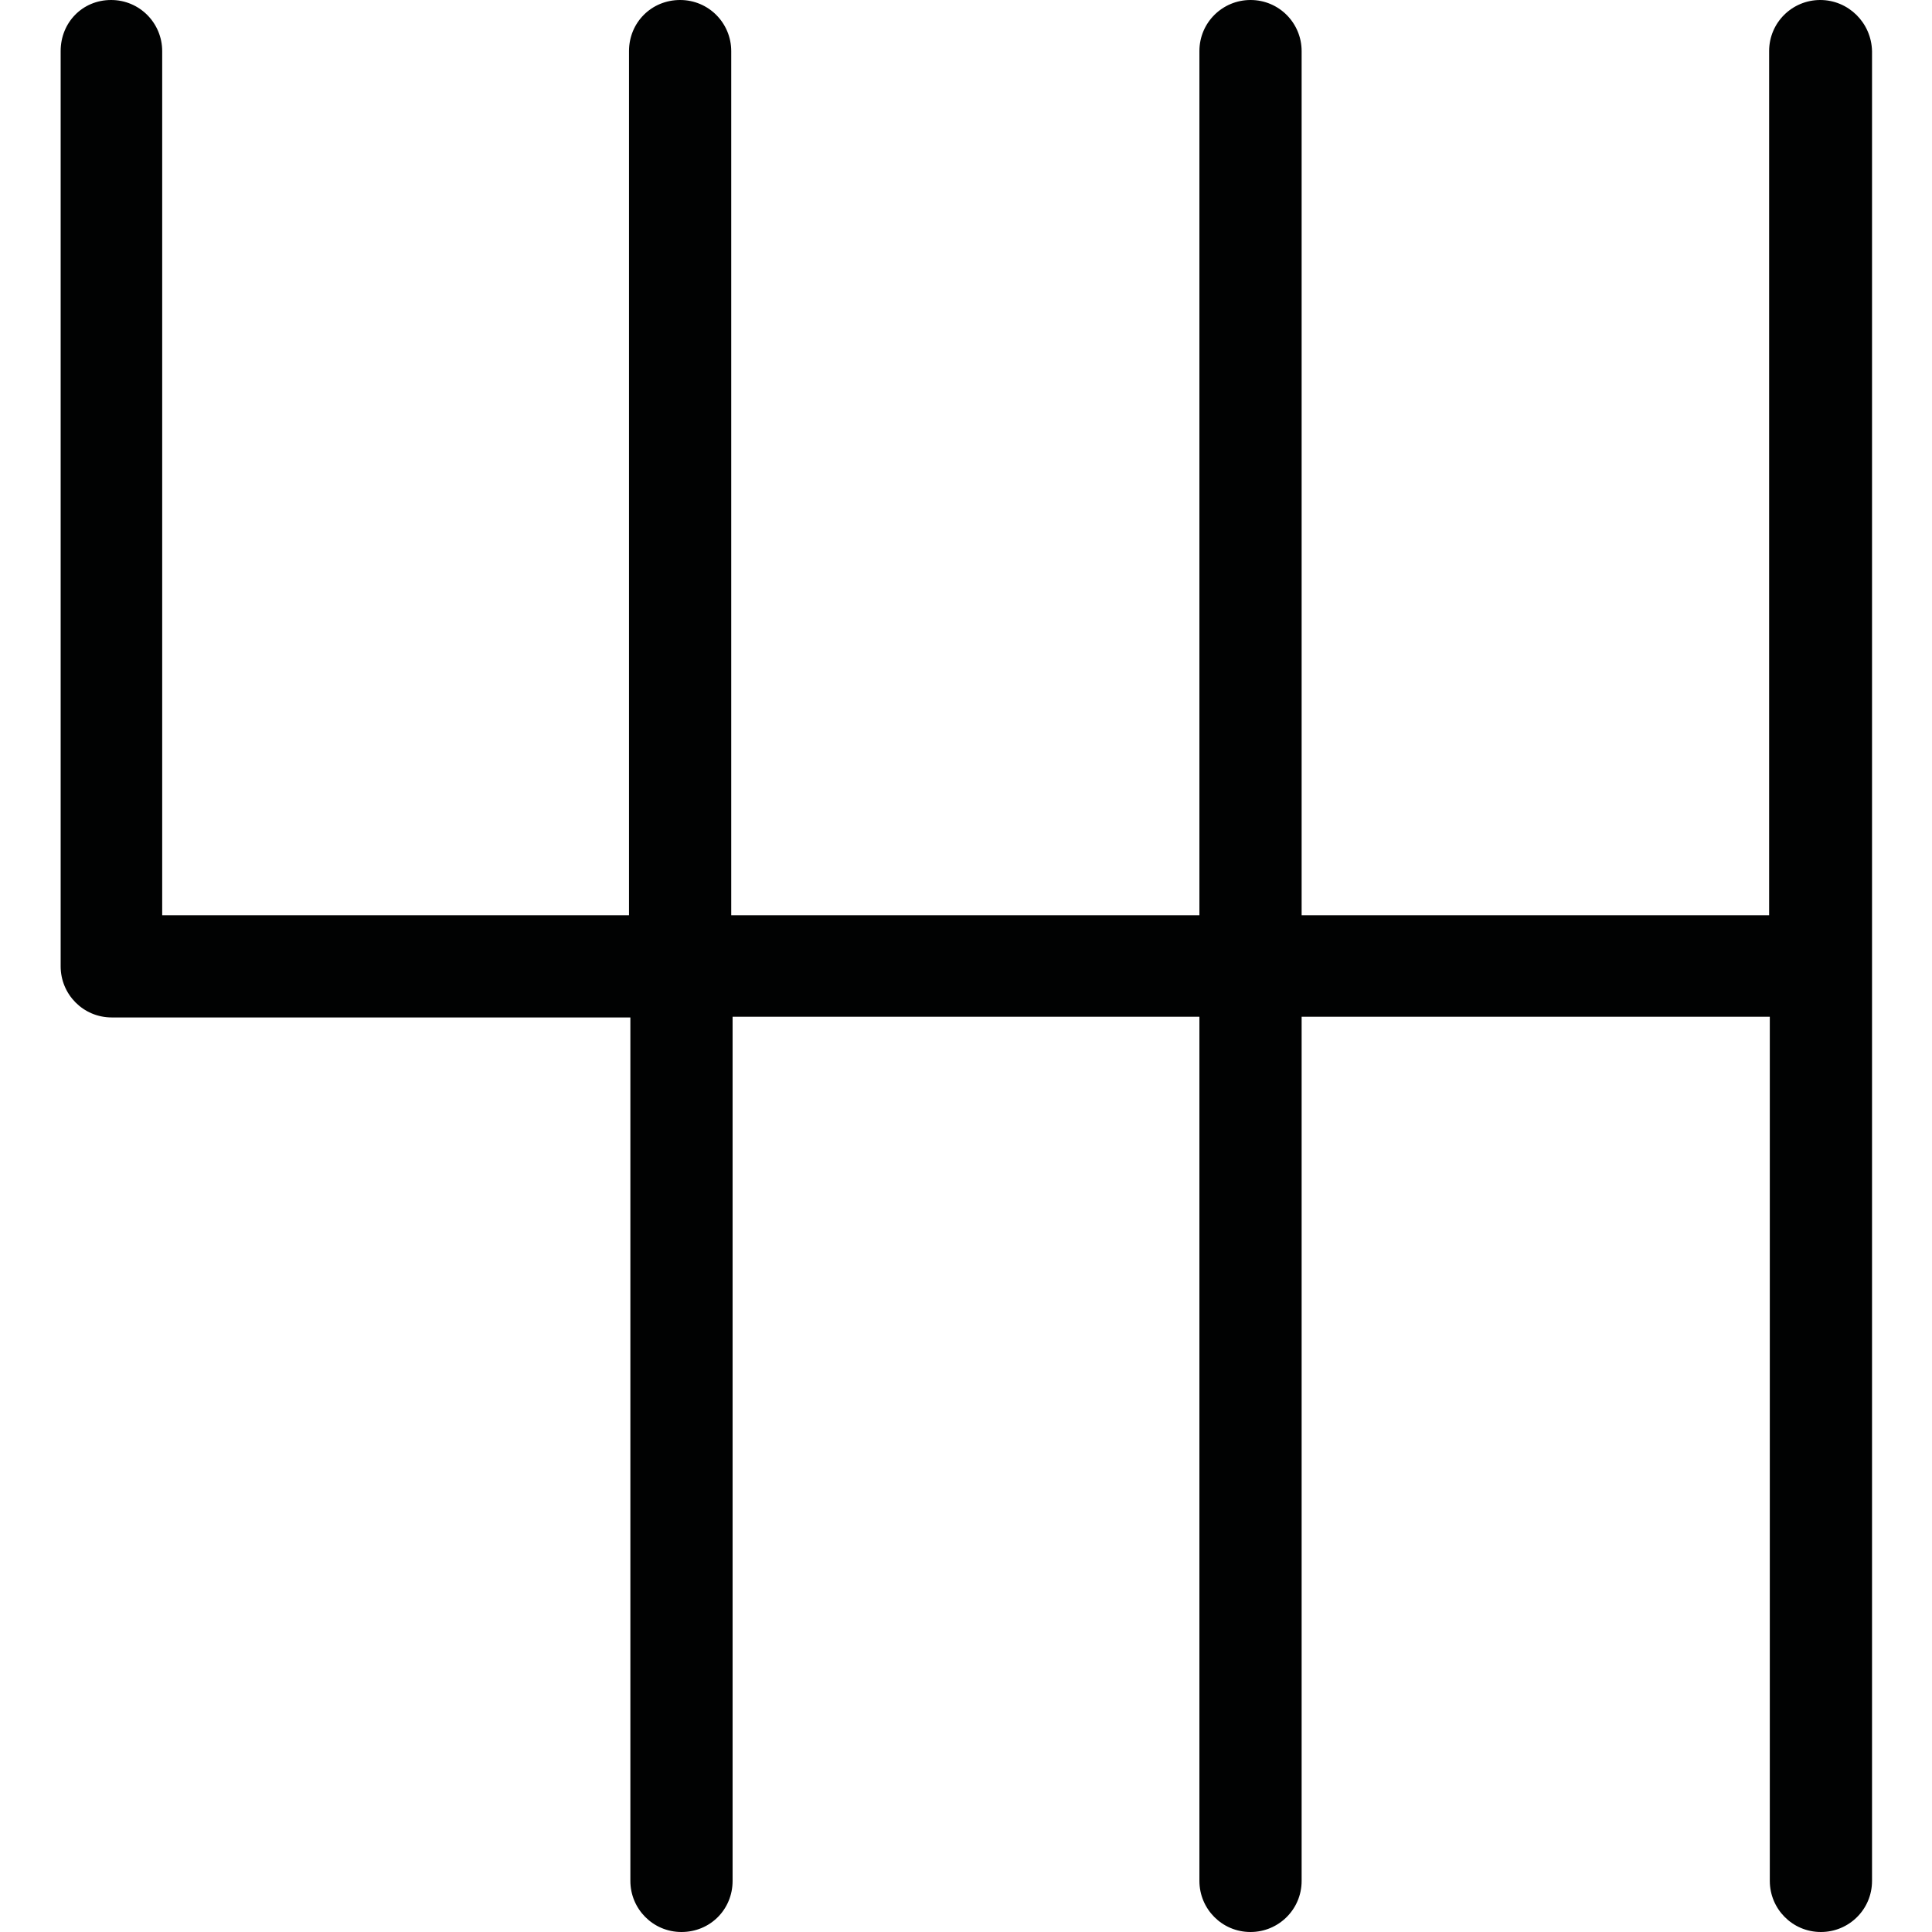 <?xml version="1.0" encoding="UTF-8"?>
<!DOCTYPE svg PUBLIC "-//W3C//DTD SVG 1.1//EN" "http://www.w3.org/Graphics/SVG/1.1/DTD/svg11.dtd">
<svg version="1.1" xmlns="http://www.w3.org/2000/svg" xmlns:xlink="http://www.w3.org/1999/xlink" x="0" y="0" width="283.5" height="283.5" viewBox="0, 0, 283.5, 283.5">
  <g id="Background">
    <rect x="0" y="0" width="283.5" height="283.5" fill="#FFFFFF"/>
  </g>
  <g id="Layer_1">
    <path d="M267.1,0 C263,0 259.6,3.3 259.6,7.5 L259.6,134.3 L191,134.3 L191,7.5 C191,3.4 187.7,0 183.5,0 C179.4,0 176,3.3 176,7.5 L176,134.3 L107.3,134.3 L107.3,7.5 C107.3,3.4 104,0 99.8,0 C95.6,0 92.3,3.3 92.3,7.5 L92.3,134.3 L23.8,134.3 L23.8,7.5 C23.8,3.4 20.5,0 16.3,0 C12.1,0 8.9,3.3 8.9,7.5 L8.9,141.8 C8.9,145.9 12.2,149.3 16.4,149.3 L92.5,149.3 L92.5,276 C92.5,280.1 95.8,283.5 100,283.5 C104.2,283.5 107.5,280.2 107.5,276 L107.5,149.2 L176,149.2 L176,276 C176,280.1 179.3,283.5 183.5,283.5 C187.6,283.5 191,280.2 191,276 L191,149.2 L259.7,149.2 L259.7,276 C259.7,280.1 263,283.5 267.2,283.5 C271.3,283.5 274.7,280.2 274.7,276 L274.7,7.5 C274.6,3.3 271.2,0 267.1,0 z" fill="#010202"/>
  </g>
</svg>
